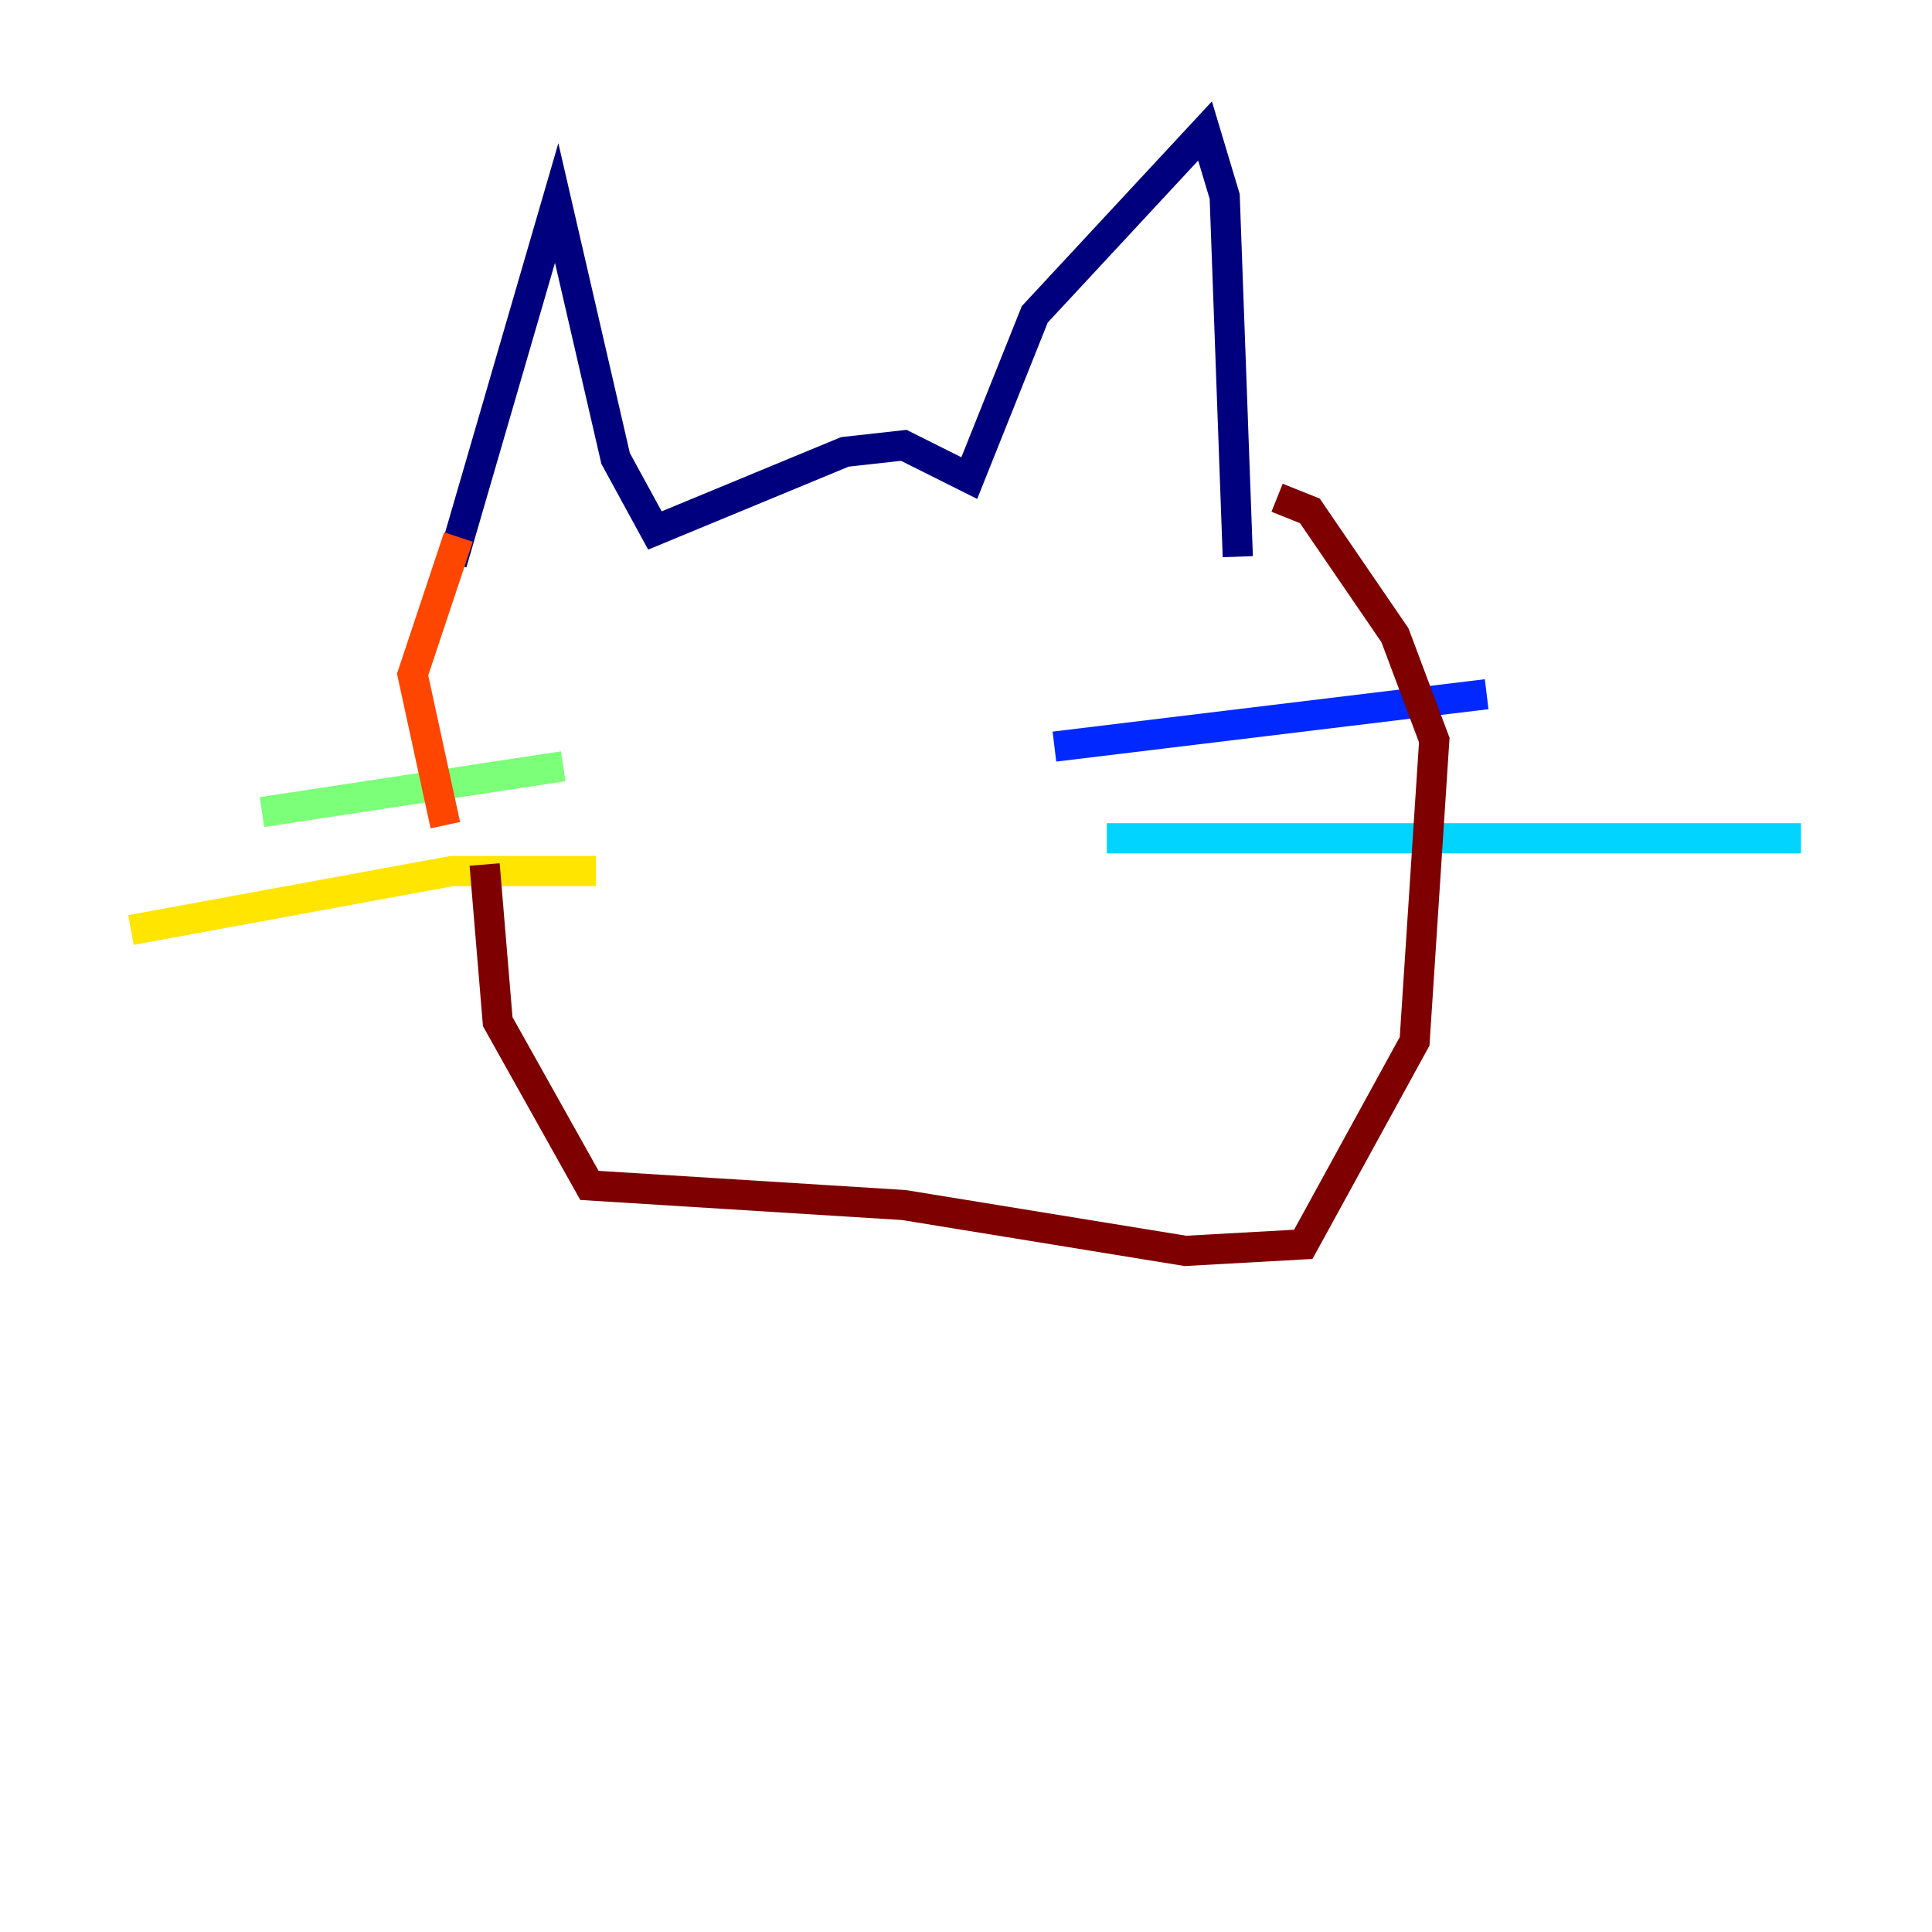<?xml version="1.0" encoding="utf-8" ?>
<svg baseProfile="tiny" height="128" version="1.2" viewBox="0,0,128,128" width="128" xmlns="http://www.w3.org/2000/svg" xmlns:ev="http://www.w3.org/2001/xml-events" xmlns:xlink="http://www.w3.org/1999/xlink"><defs /><polyline fill="none" points="29.939,37.315 36.881,13.451 40.786,30.373 43.39,35.146 55.973,29.939 59.878,29.505 64.217,31.675 68.556,20.827 79.837,8.678 81.139,13.017 82.007,36.881" stroke="#00007f" stroke-width="2" /><polyline fill="none" points="69.858,49.464 98.495,45.993" stroke="#0028ff" stroke-width="2" /><polyline fill="none" points="73.329,55.539 119.322,55.539" stroke="#00d4ff" stroke-width="2" /><polyline fill="none" points="37.315,50.766 17.356,53.803" stroke="#7cff79" stroke-width="2" /><polyline fill="none" points="39.485,57.709 29.939,57.709 8.678,61.614" stroke="#ffe500" stroke-width="2" /><polyline fill="none" points="30.373,35.58 27.336,44.691 29.505,54.671" stroke="#ff4600" stroke-width="2" /><polyline fill="none" points="32.108,57.275 32.976,67.688 39.051,78.536 59.878,79.837 78.536,82.875 86.346,82.441 93.722,68.99 95.024,49.031 92.42,42.088 86.78,33.844 84.61,32.976" stroke="#7f0000" stroke-width="2" /></svg>